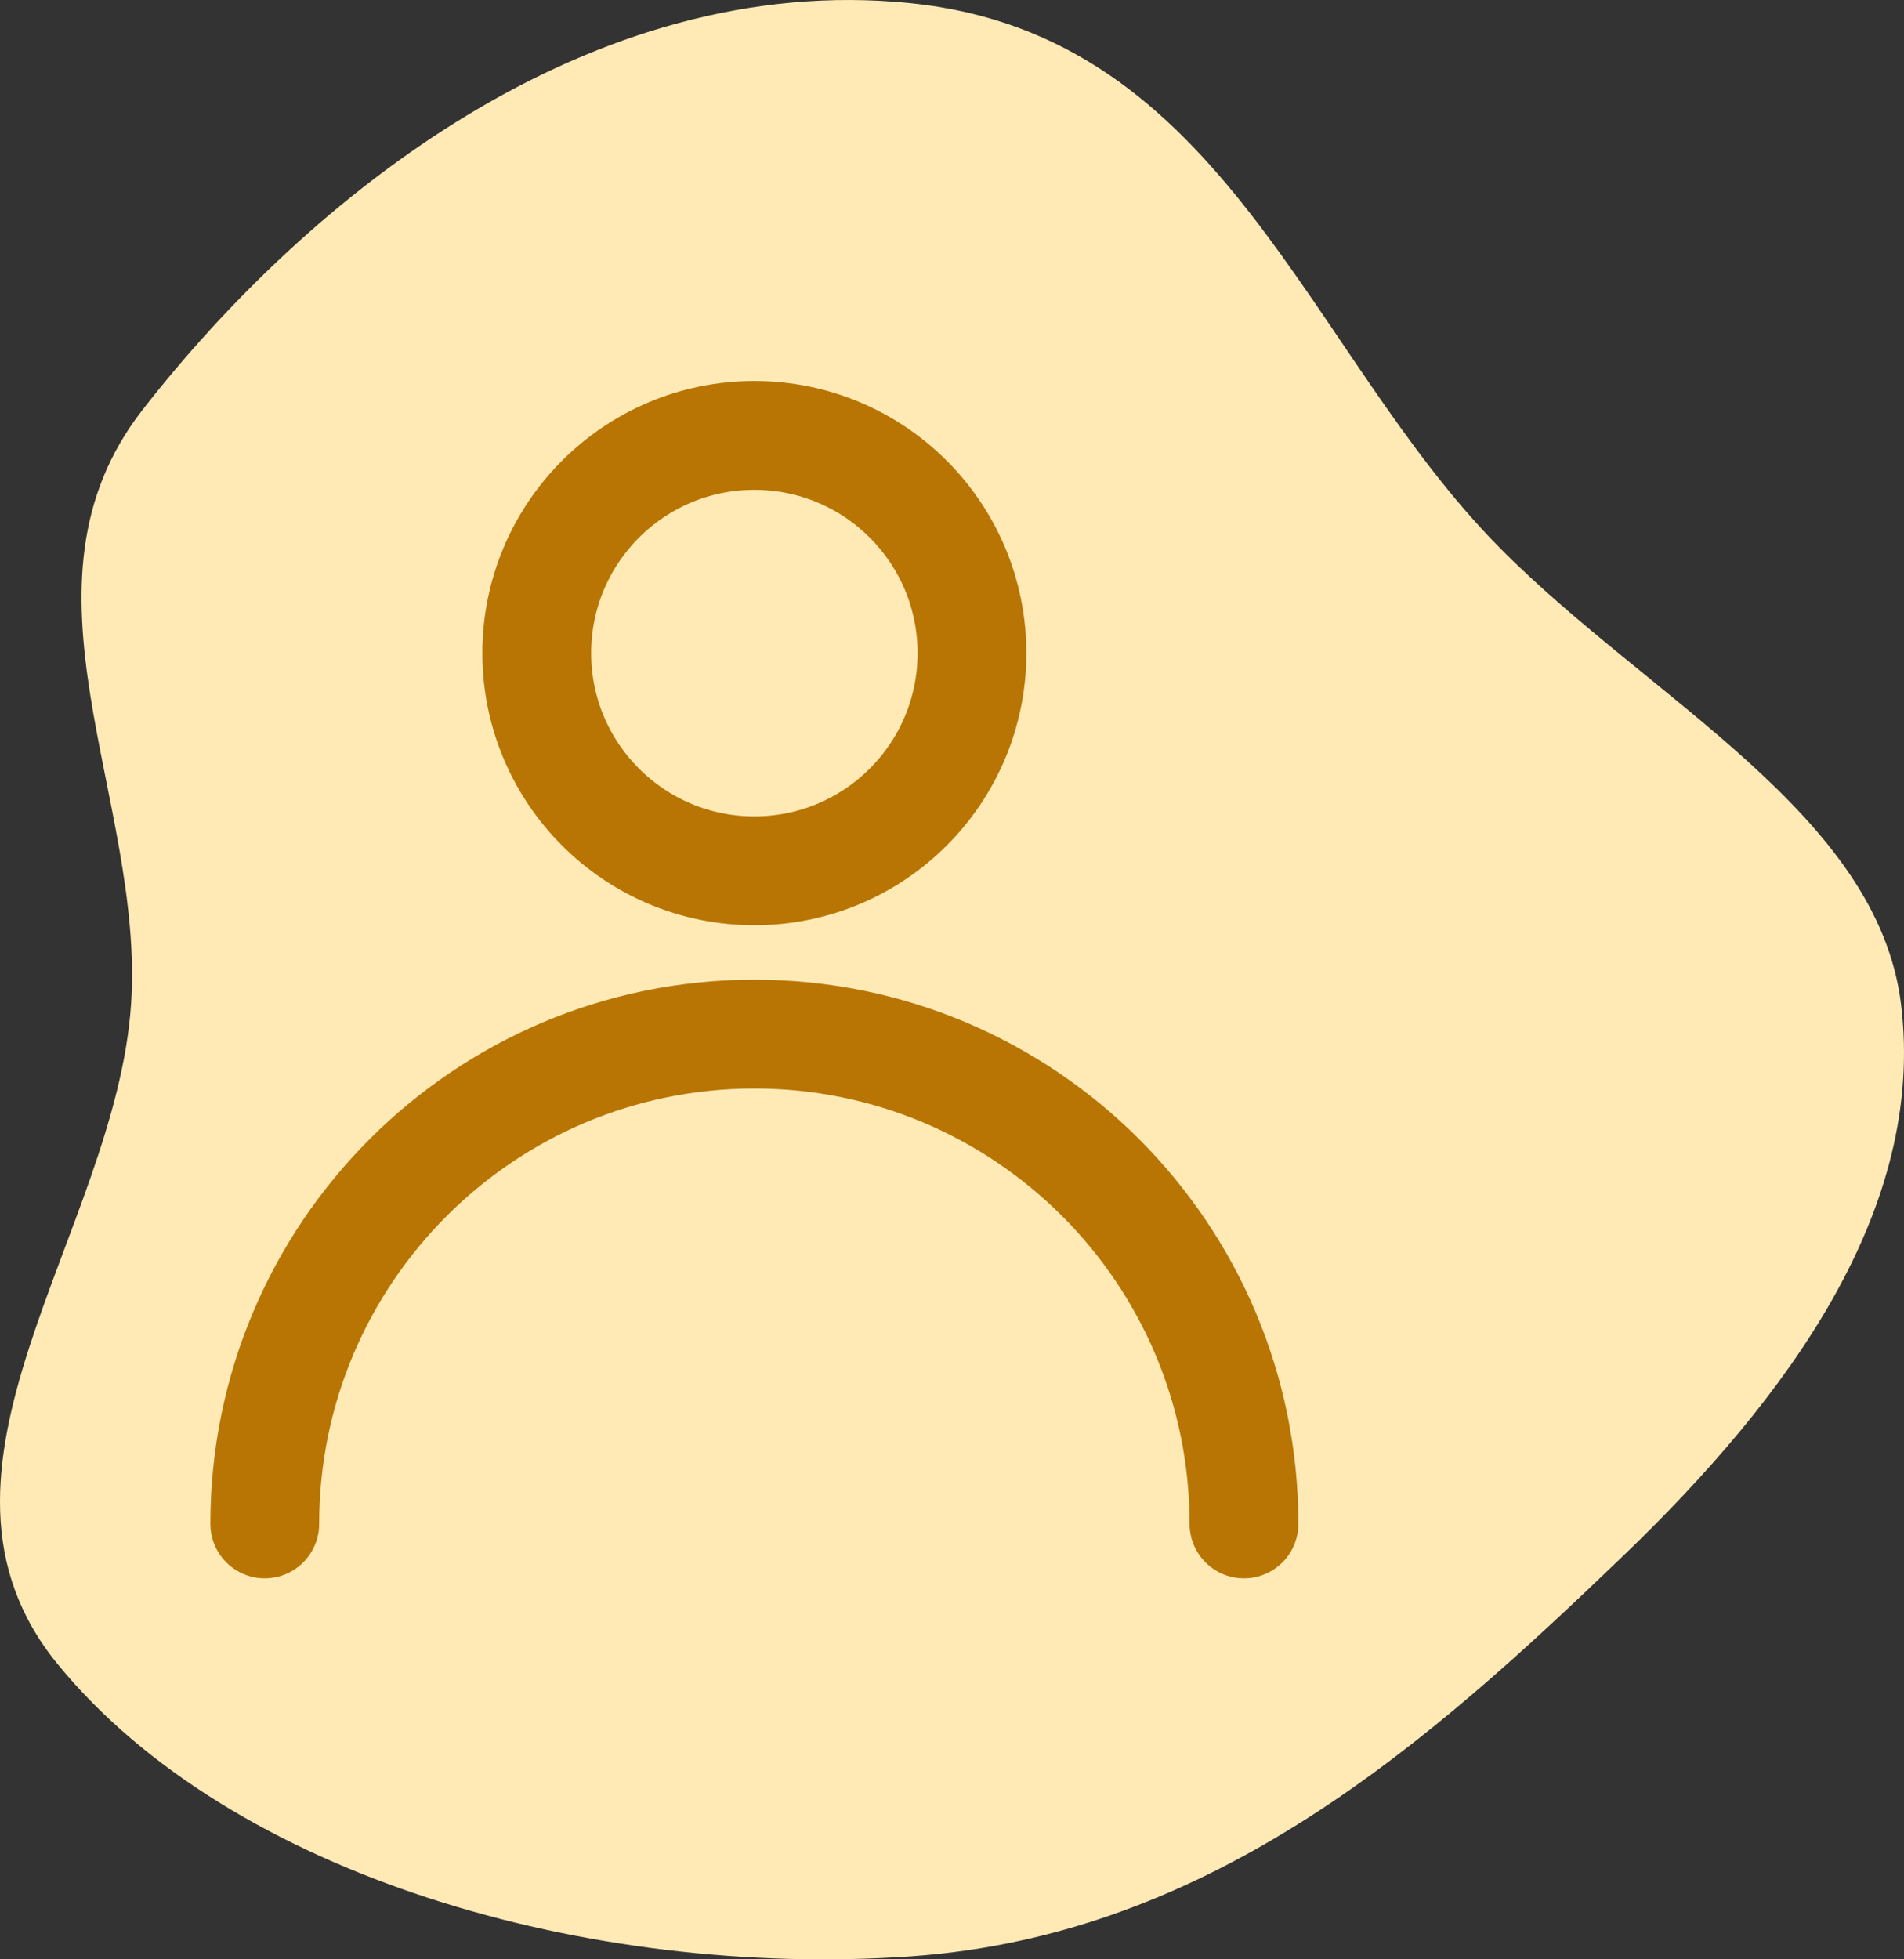 <svg width="70" height="72" viewBox="0 0 70 72" fill="none" xmlns="http://www.w3.org/2000/svg">
<rect x="0" y="0" width="70" height="72" fill="#333333" stroke="none"/>
<path fill-rule="evenodd" clip-rule="evenodd" d="M33.469 0.116C45.066 1.294 48.032 12.953 55.144 20.138C60.668 25.718 69.037 29.912 69.892 36.91C70.808 44.417 65.782 51.31 59.668 57.182C52.631 63.941 44.641 71.118 33.469 71.891C21.641 72.709 8.485 68.924 2.127 61.162C-3.708 54.038 4.25 45.333 4.818 36.91C5.328 29.349 0.188 21.549 5.238 15.064C11.356 7.208 21.716 -1.079 33.469 0.116Z" fill="#FFEAB6"/>
<path d="M27.734 32C32.153 32 35.734 28.418 35.734 24C35.734 19.582 32.153 16 27.734 16C23.316 16 19.734 19.582 19.734 24C19.734 28.418 23.316 32 27.734 32Z" stroke="#B87503" stroke-width="4" stroke-linecap="round" stroke-linejoin="round"/>
<path d="M45.734 56C45.734 46.059 37.675 38 27.734 38C17.793 38 9.734 46.059 9.734 56" stroke="#B87503" stroke-width="4" stroke-linecap="round" stroke-linejoin="round"/>
</svg>
